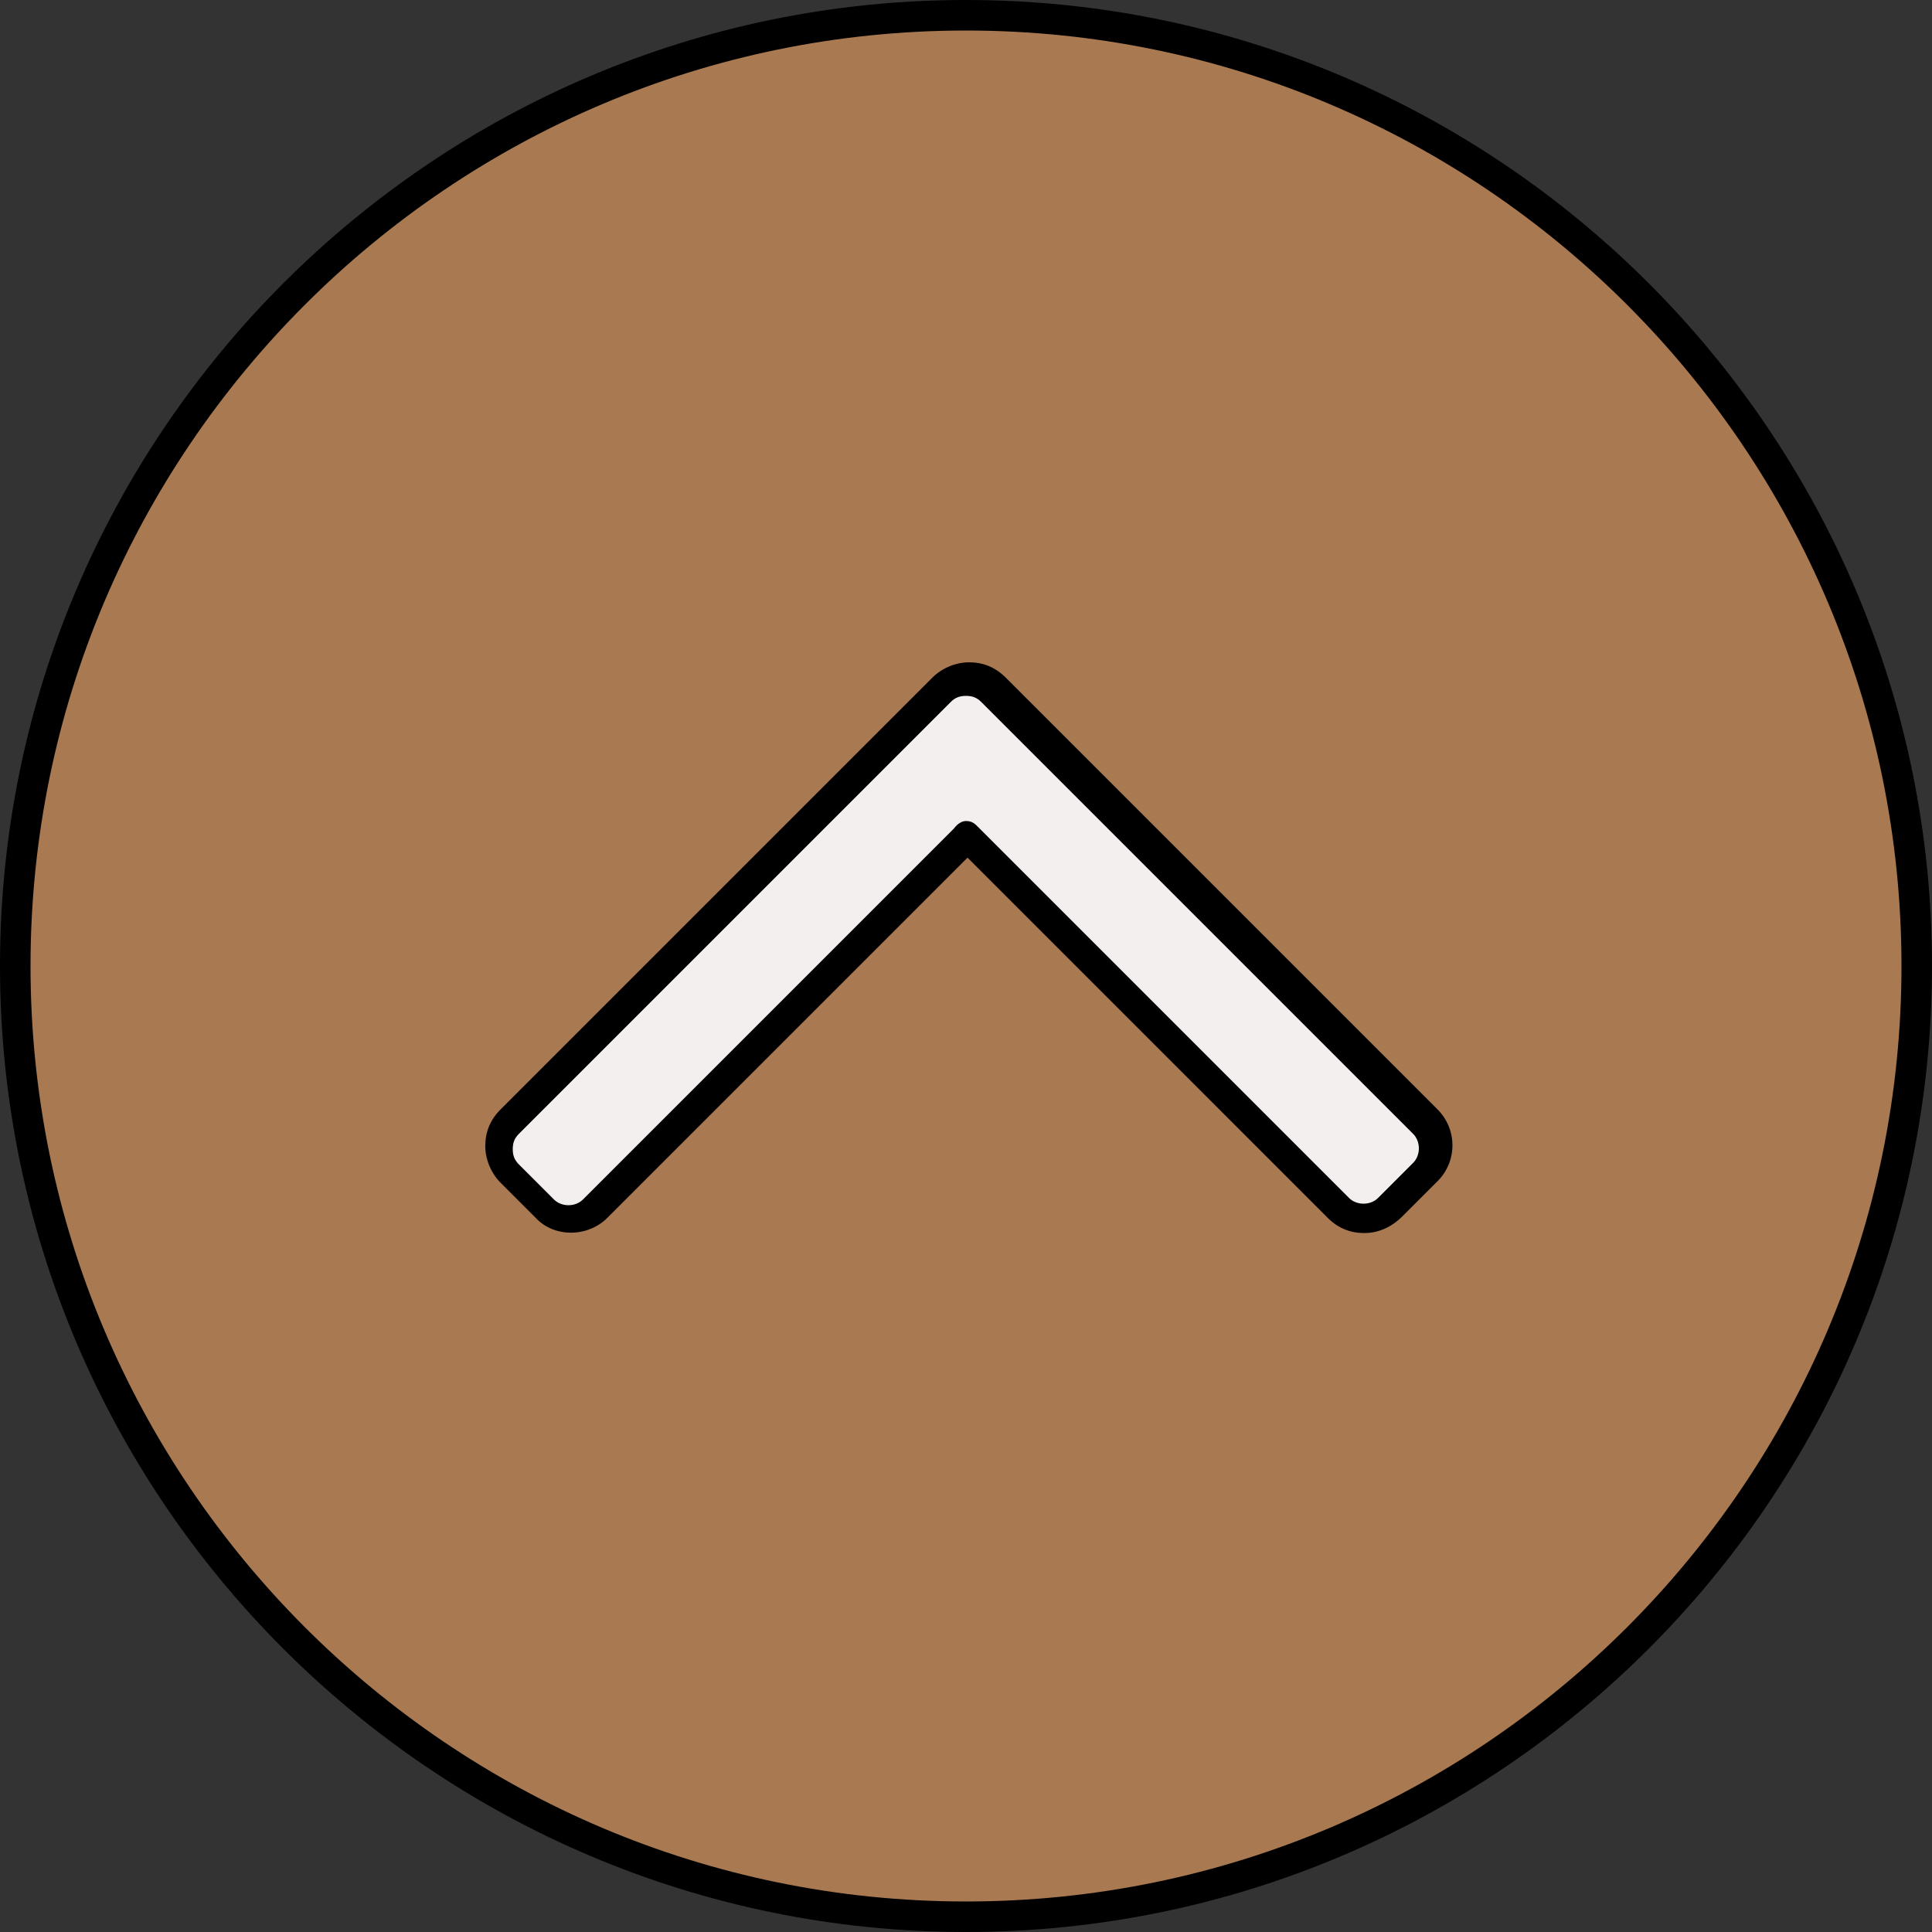 <?xml version="1.0" encoding="iso-8859-1"?>
<!-- Uploaded to: SVG Repo, www.svgrepo.com, Generator: SVG Repo Mixer Tools -->
<svg height="800px" width="800px" version="1.1" id="Layer_1" xmlns="http://www.w3.org/2000/svg" xmlns:xlink="http://www.w3.org/1999/xlink" 
	 viewBox="0 0 506.4 506.4" xml:space="preserve">
<rect x="0" y="0" width="506.4" height="506.4" fill="#333333" stroke="none"/>
<circle style="fill:#A97952;" cx="253.2" cy="253.2" r="249.2"/>
<path style="fill:#F4EFEF;" d="M253.2,219.2L253.2,219.2L156,316.4c-3.6,3.6-9.6,3.6-13.2,0l-9.2-9.2c-3.6-3.6-3.6-9.6,0-13.2
	l113.2-113.2c2-2,4.4-2.8,6.8-2.8c2.4,0,4.8,0.8,6.8,2.8L373.6,294c3.6,3.6,3.6,9.6,0,13.2l-9.2,9.2c-3.6,3.6-9.6,3.6-13.2,0
	L253.2,219.2z"/>
<path d="M357.6,323.2c-3.6,0-6.8-1.2-9.6-4l-94.4-94.4l-94.4,94.4c-5.2,5.2-14,5.2-18.8,0l-9.2-9.2c-2.4-2.4-4-6-4-9.6
	s1.2-6.8,4-9.6l113.2-113.2c2.4-2.4,6-4,9.6-4s6.8,1.2,9.6,4l113.2,113.2c5.2,5.2,5.2,13.6,0,18.8l-9.2,9.2
	C364.4,322,360.8,323.2,357.6,323.2z M253.2,215.2L253.2,215.2c1.2,0,2,0.4,2.8,1.2l97.6,97.6c2,2,5.6,2,7.6,0l9.2-9.2
	c2-2,2-5.6,0-7.6L257.2,184c-1.2-1.2-2.4-1.6-4-1.6s-2.8,0.4-4,1.6L136,297.2c-1.2,1.2-1.6,2.4-1.6,4s0.4,2.8,1.6,4l9.2,9.2
	c2,2,5.6,2,7.6,0l97.2-97.2C251.2,215.6,252.4,215.2,253.2,215.2z"/>
<path d="M253.2,506.4C113.6,506.4,0,392.8,0,253.2S113.6,0,253.2,0s253.2,113.6,253.2,253.2S392.8,506.4,253.2,506.4z M253.2,8
	C118,8,8,118,8,253.2s110,245.2,245.2,245.2s245.2-110,245.2-245.2S388.4,8,253.2,8z"/>
</svg>